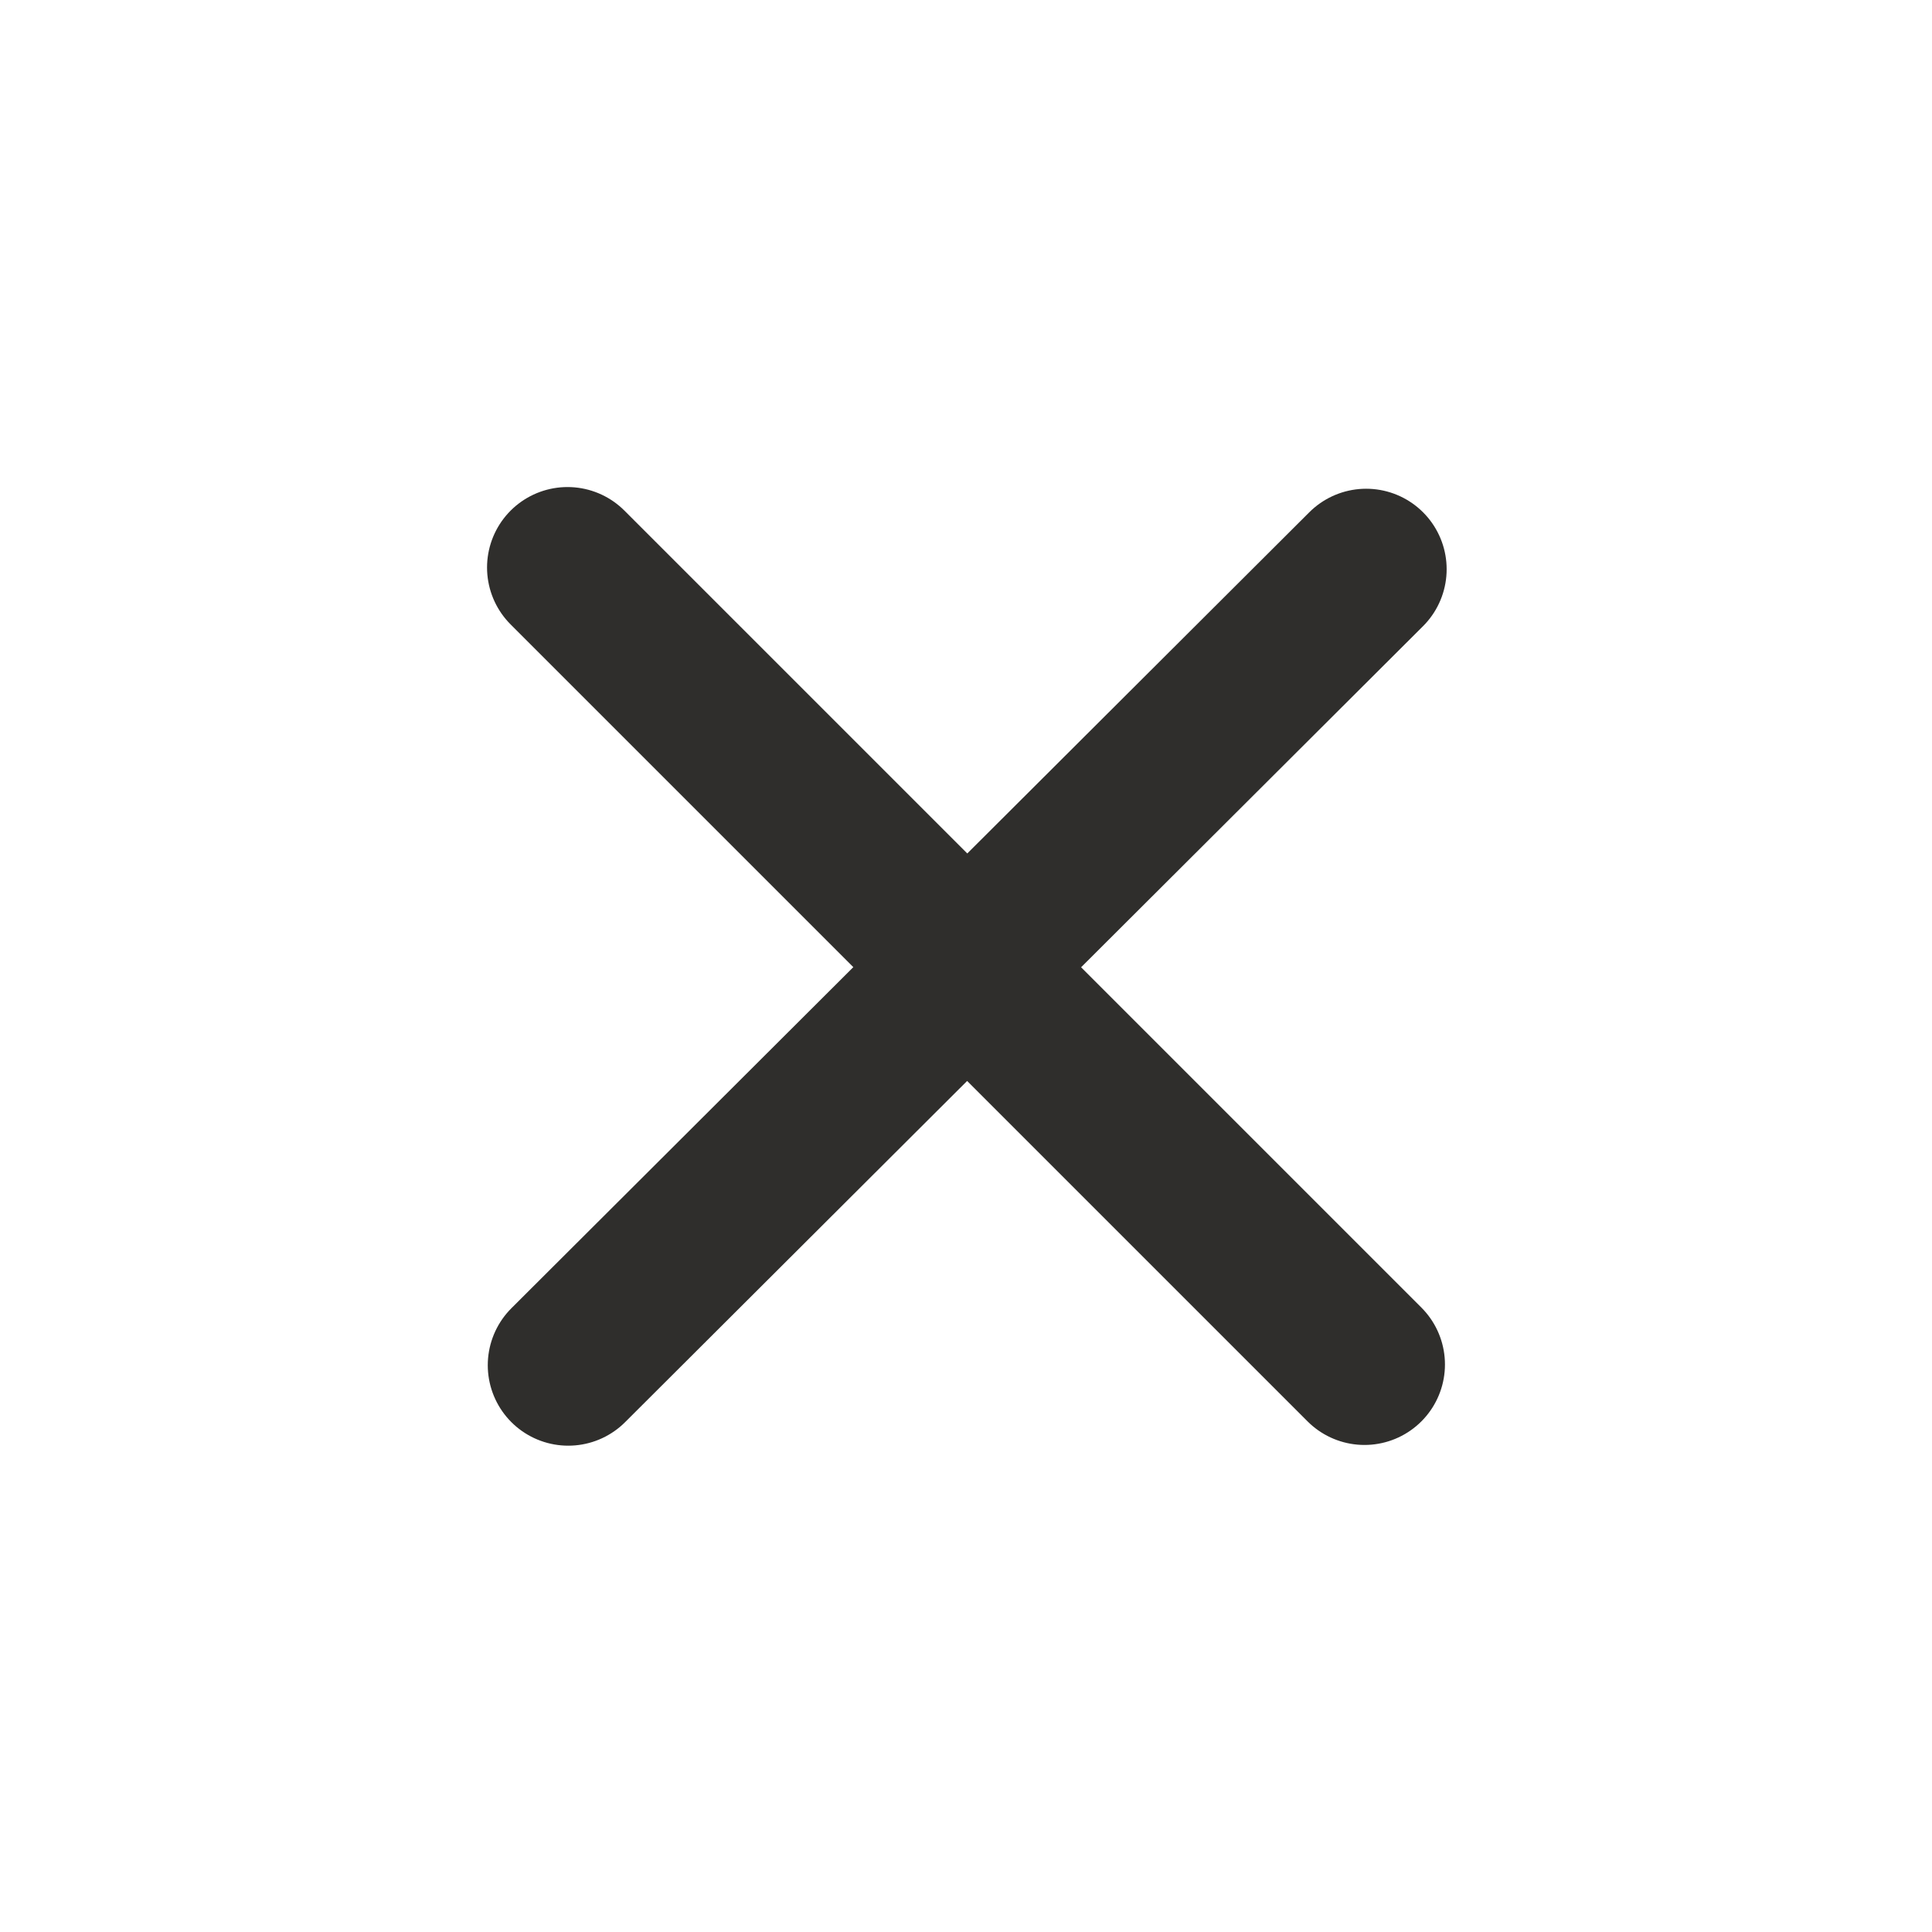 <svg width="16" height="16" viewBox="0 0 16 16" fill="none" xmlns="http://www.w3.org/2000/svg">
<path d="M11.314 4.714L4.706 11.306M4.7 4.7L11.3 11.3" stroke="#2F2E2C" stroke-width="1.333" stroke-linecap="round" stroke-linejoin="round"/>
</svg>
